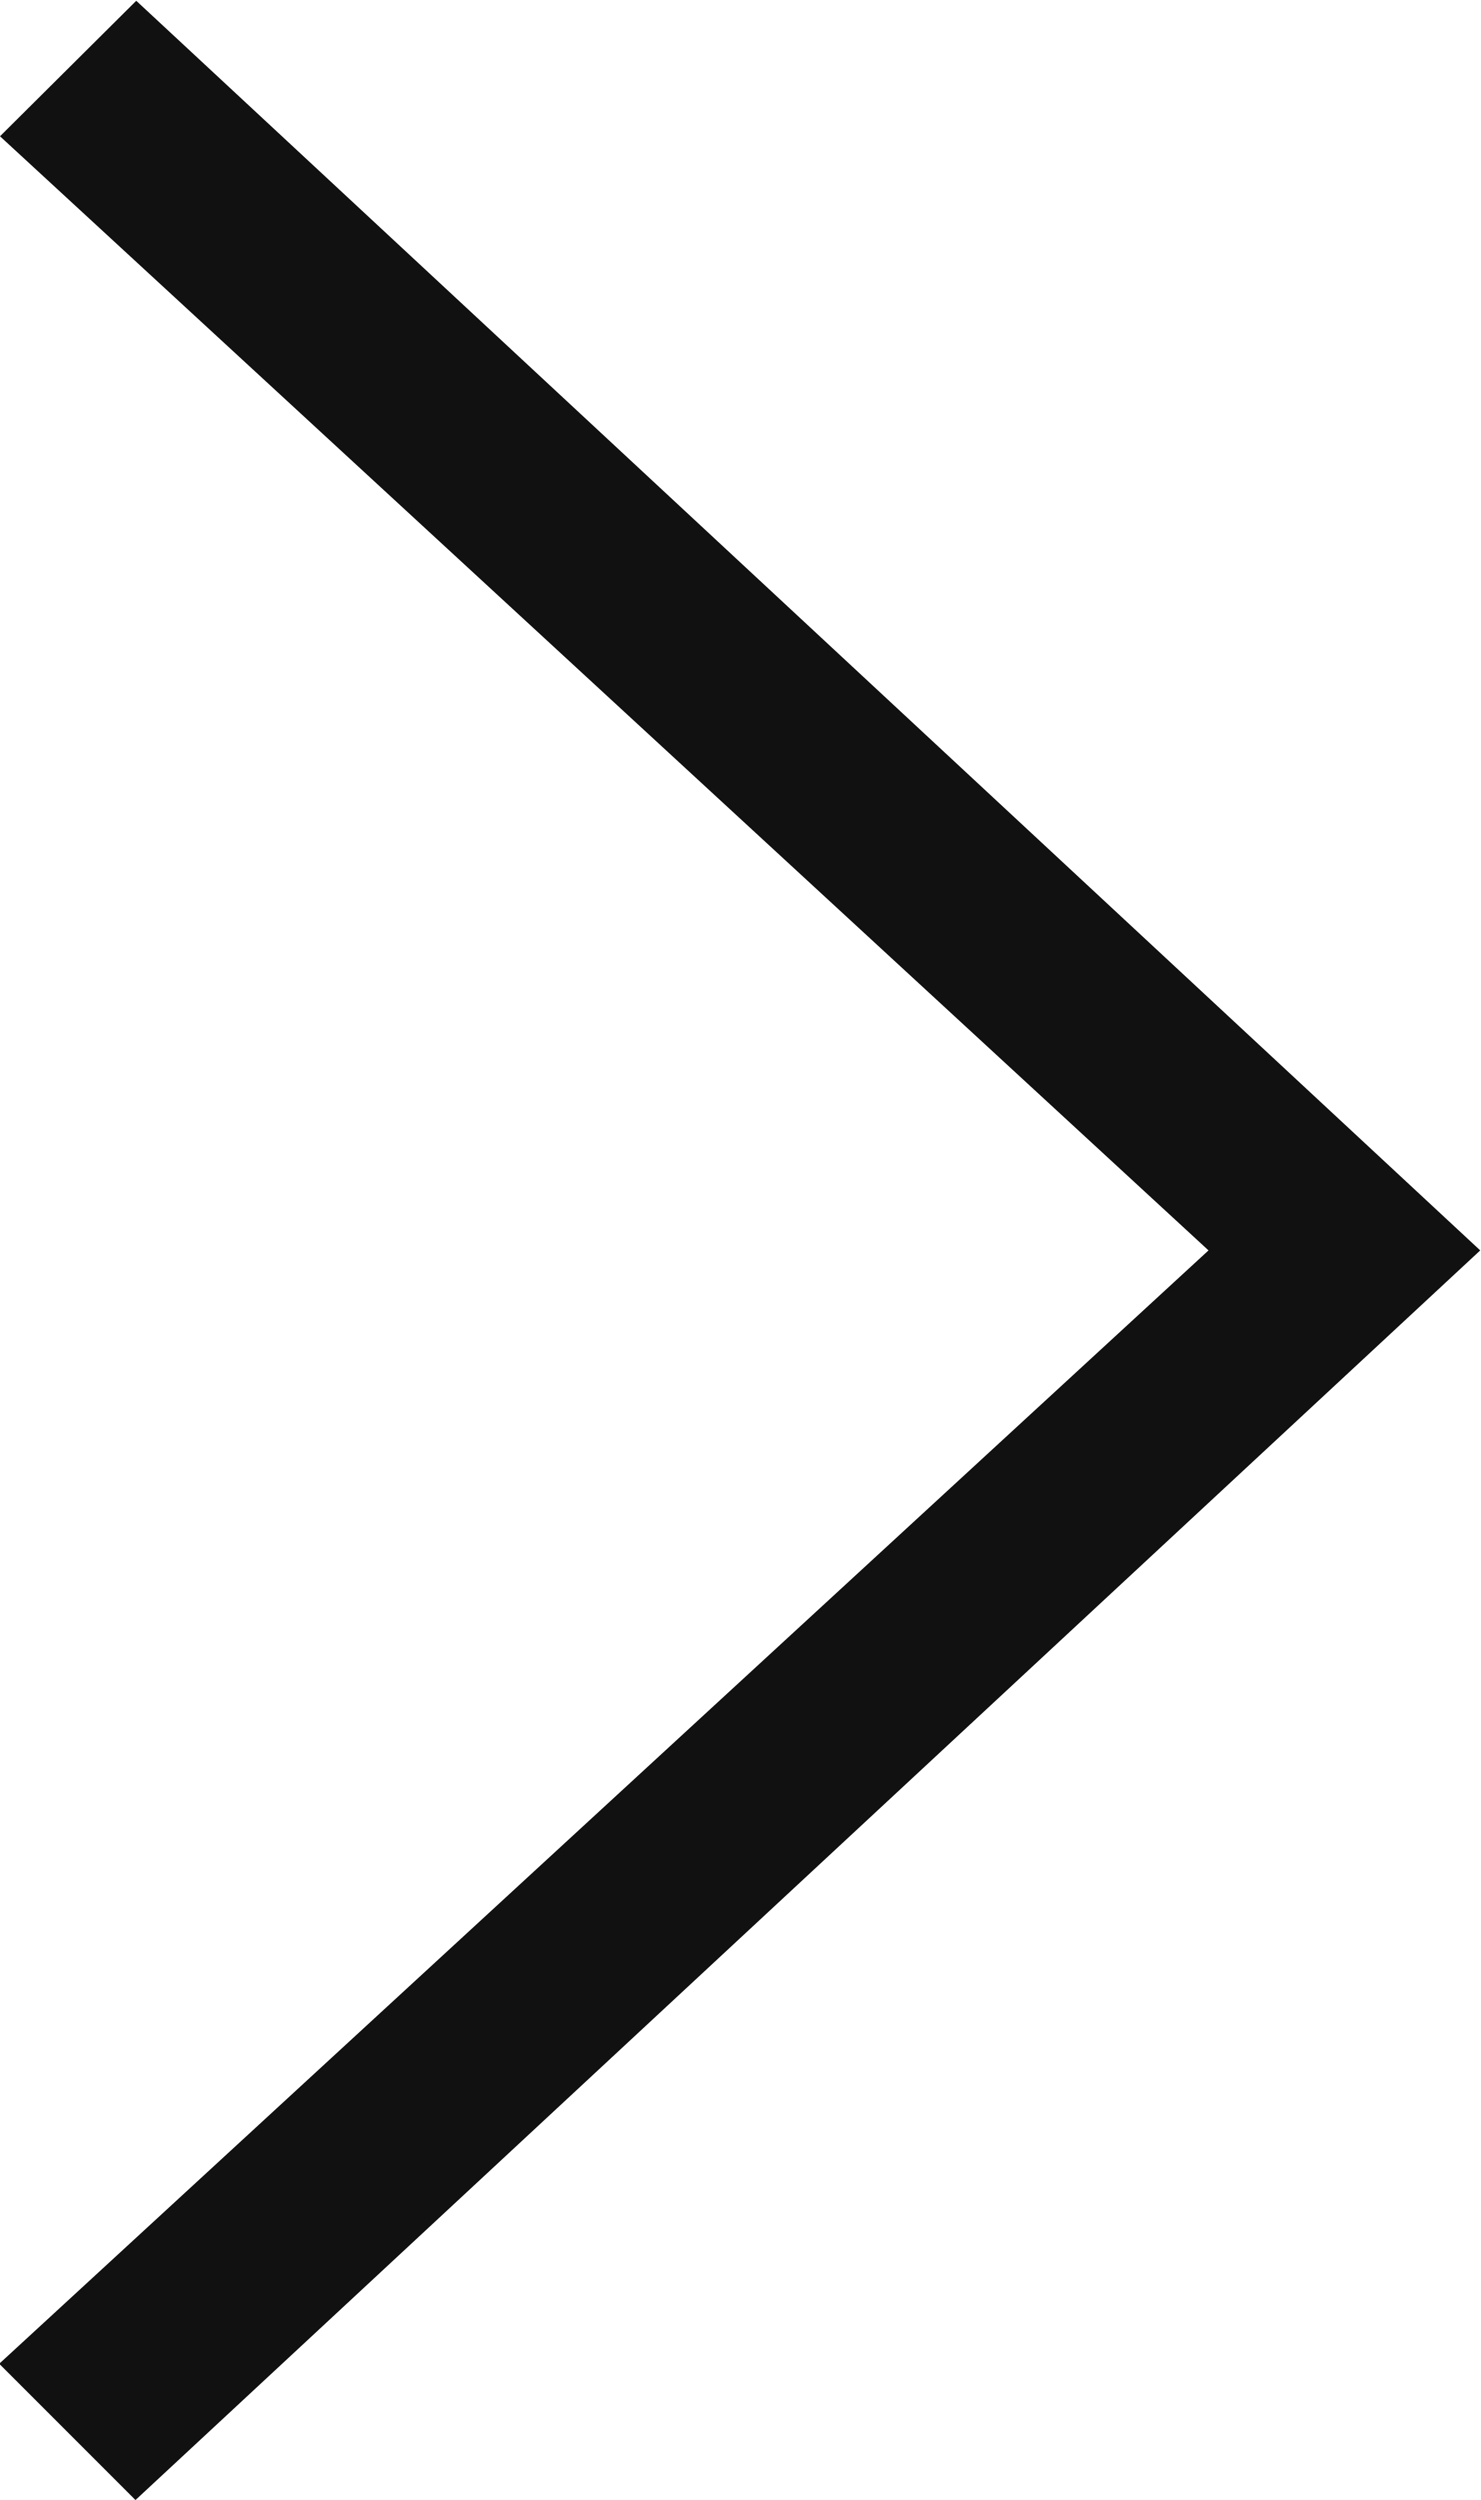 <svg id="katman_1" data-name="katman 1" xmlns="http://www.w3.org/2000/svg" width="19.24" height="32.47" viewBox="0 0 19.24 32.47">
  <defs>
    <style>
      .cls-1 {
        fill: #111;
      }
    </style>
  </defs>
  <title>sag_icon</title>
  <path class="cls-1" d="M15.12,11.15l1.77-1.76L34.35,25.62,16.88,41.85l-1.77-1.77L30.82,25.62Z" transform="translate(-15.12 -9.38)"/>
</svg>
